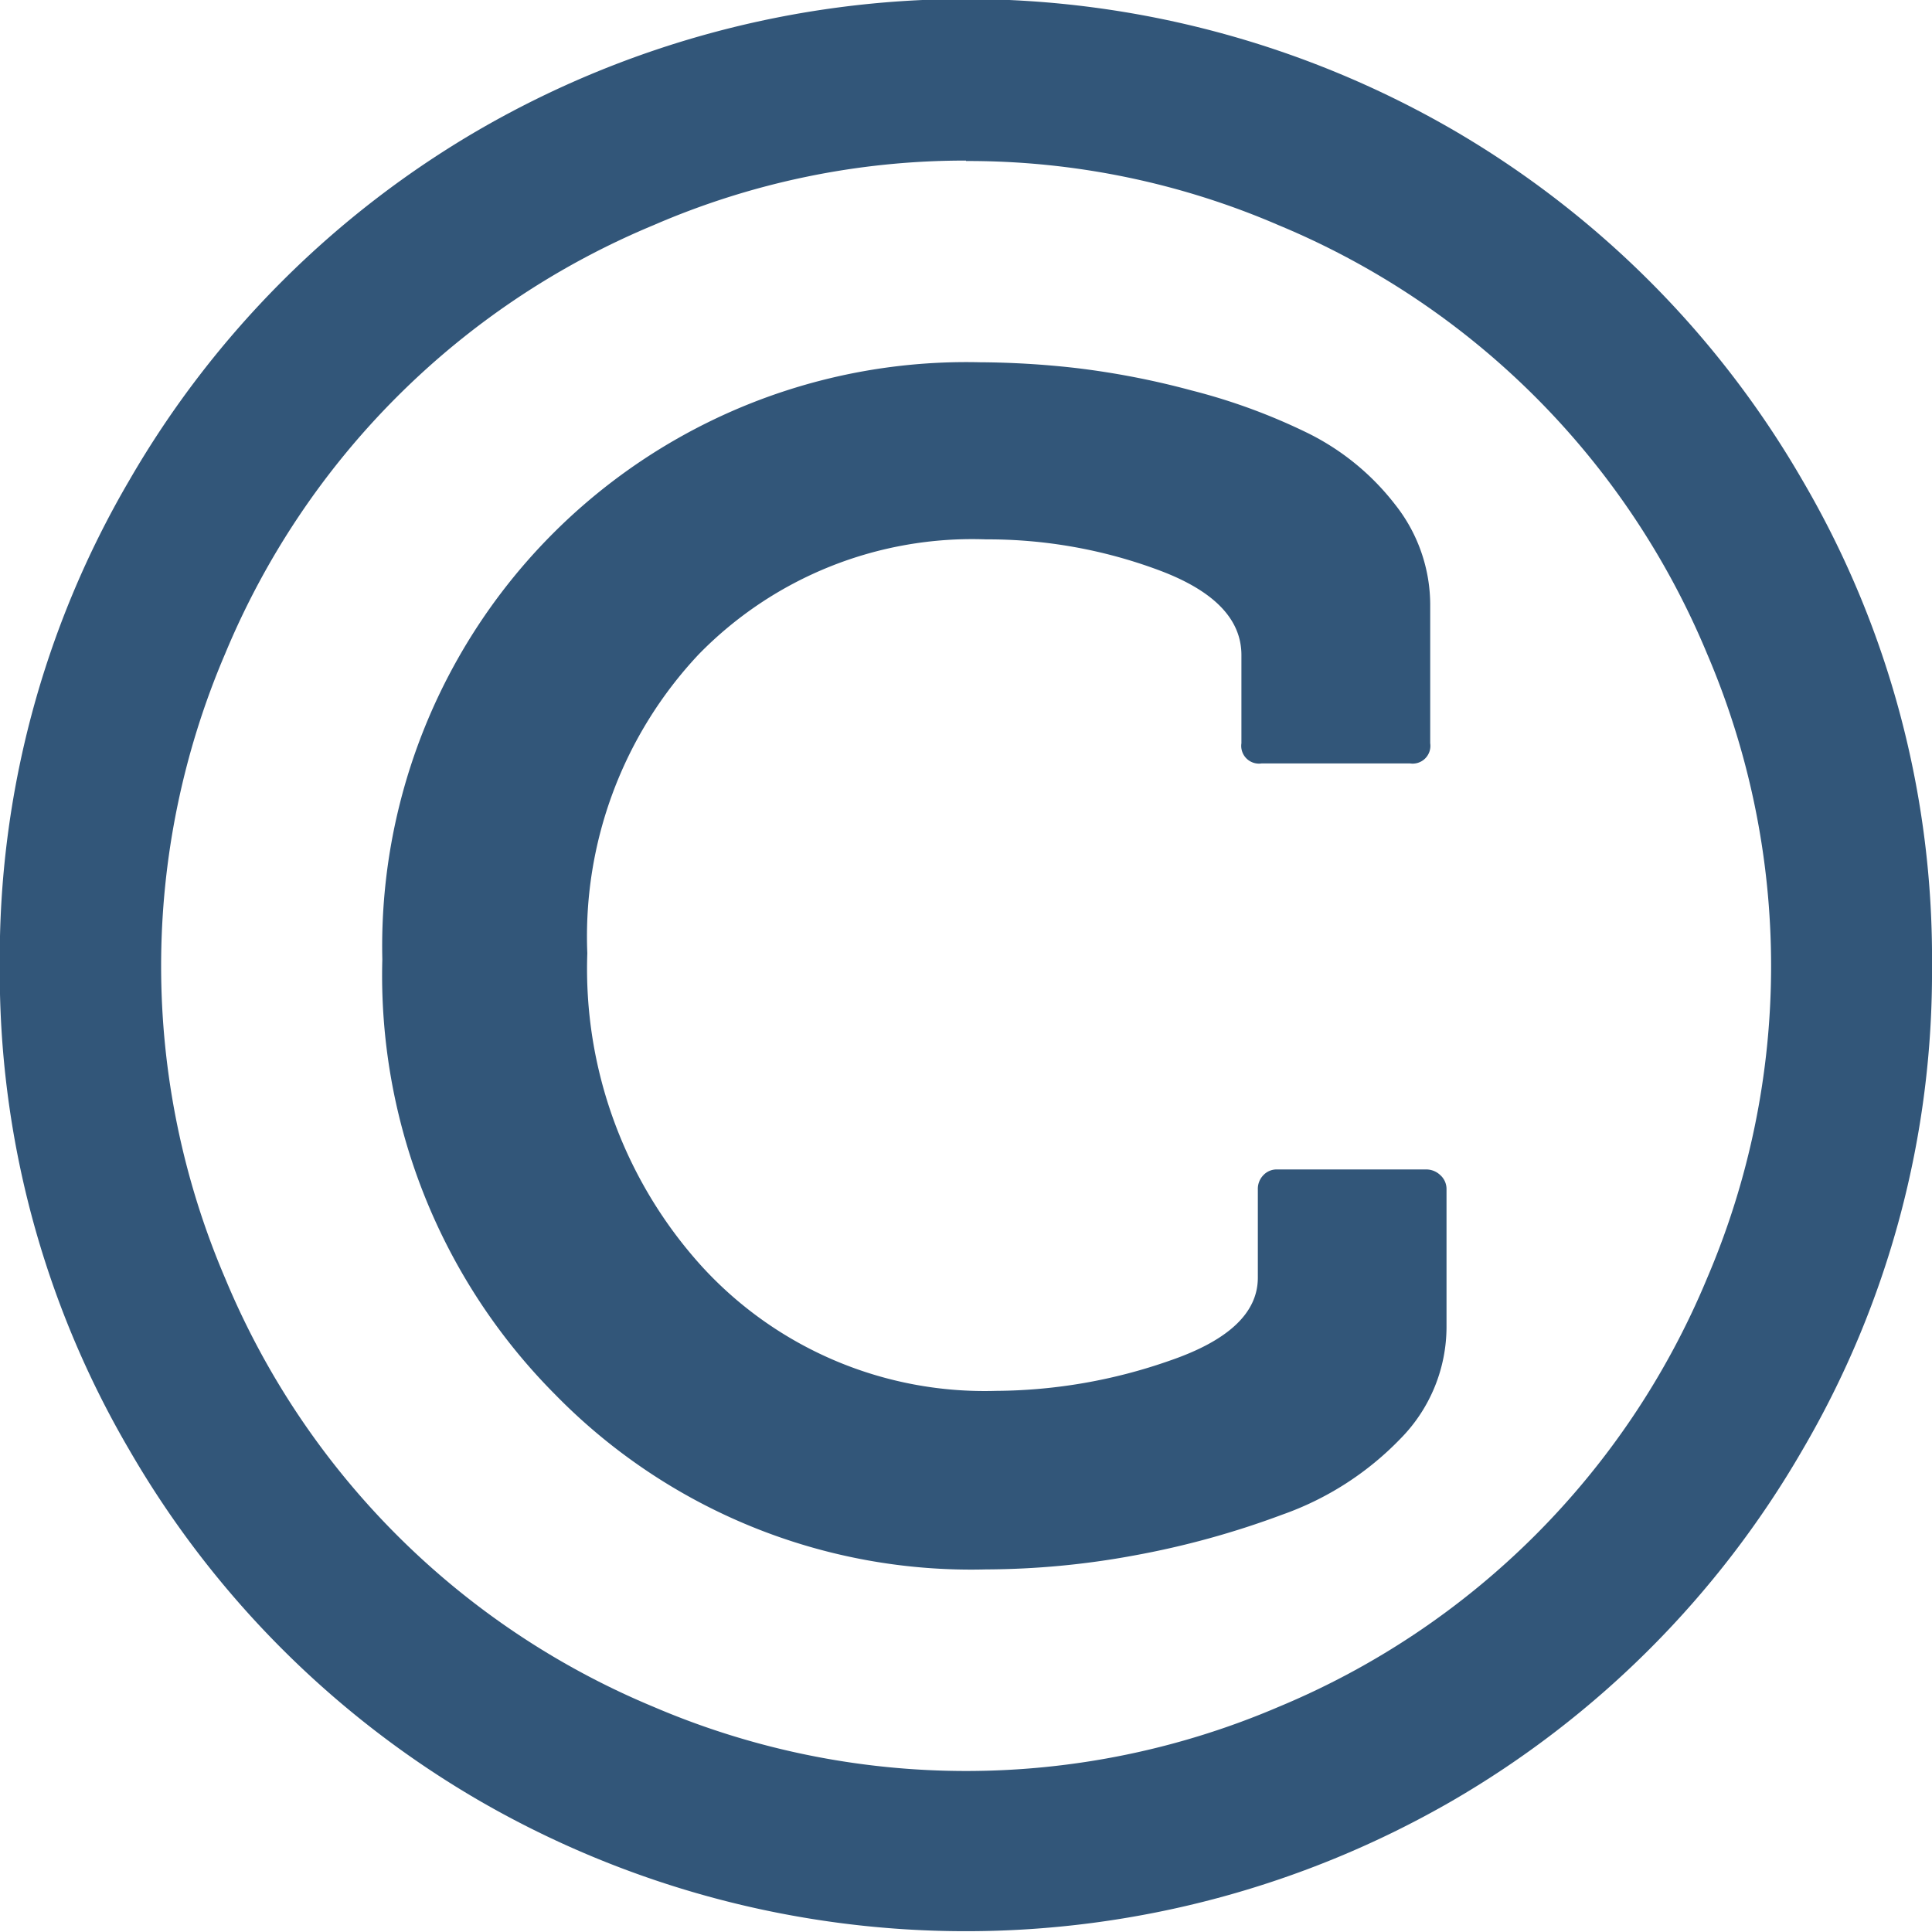 <svg xmlns="http://www.w3.org/2000/svg" width="17.53" height="17.53" viewBox="0 0 17.53 17.53">
  <path id="Icon_metro-copyright" data-name="Icon metro-copyright" d="M17.895,15.2v1.244a1.445,1.445,0,0,1-.417,1.016,2.768,2.768,0,0,1-1.073.69,7.845,7.845,0,0,1-1.347.371,7.492,7.492,0,0,1-1.341.126,5.276,5.276,0,0,1-3.909-1.586,5.391,5.391,0,0,1-1.569-3.949A5.3,5.3,0,0,1,13.66,7.694a8.054,8.054,0,0,1,.862.051,7.364,7.364,0,0,1,1.061.205,5.444,5.444,0,0,1,1.056.388,2.273,2.273,0,0,1,.788.645,1.467,1.467,0,0,1,.32.924v1.244a.161.161,0,0,1-.183.183H16.217a.161.161,0,0,1-.183-.183v-.8q0-.491-.748-.77a4.442,4.442,0,0,0-1.569-.28,3.468,3.468,0,0,0-2.608,1.044,3.735,3.735,0,0,0-1.01,2.711,4.02,4.02,0,0,0,1.044,2.847,3.477,3.477,0,0,0,2.665,1.124,4.836,4.836,0,0,0,1.575-.274q.8-.274.8-.753v-.8a.178.178,0,0,1,.051-.131.164.164,0,0,1,.12-.051h1.358a.184.184,0,0,1,.126.051.169.169,0,0,1,.057.131Zm-4.36-9.336A7.1,7.1,0,0,0,10.7,6.45a7.2,7.2,0,0,0-3.886,3.886,7.2,7.2,0,0,0,0,5.672A7.2,7.2,0,0,0,10.7,19.894a7.2,7.2,0,0,0,5.672,0,7.2,7.2,0,0,0,3.886-3.886,7.2,7.2,0,0,0,0-5.672A7.2,7.2,0,0,0,16.371,6.45a7.1,7.1,0,0,0-2.836-.582Zm8.765,7.3a8.574,8.574,0,0,1-1.176,4.4,8.726,8.726,0,0,1-3.19,3.19,8.821,8.821,0,0,1-8.8,0,8.726,8.726,0,0,1-3.19-3.19,8.574,8.574,0,0,1-1.176-4.4,8.574,8.574,0,0,1,1.176-4.4,8.726,8.726,0,0,1,3.19-3.19,8.821,8.821,0,0,1,8.8,0,8.726,8.726,0,0,1,3.19,3.19A8.574,8.574,0,0,1,22.3,13.172Z" transform="translate(-4.77 -4.407)" fill="#325679"/>
</svg>
